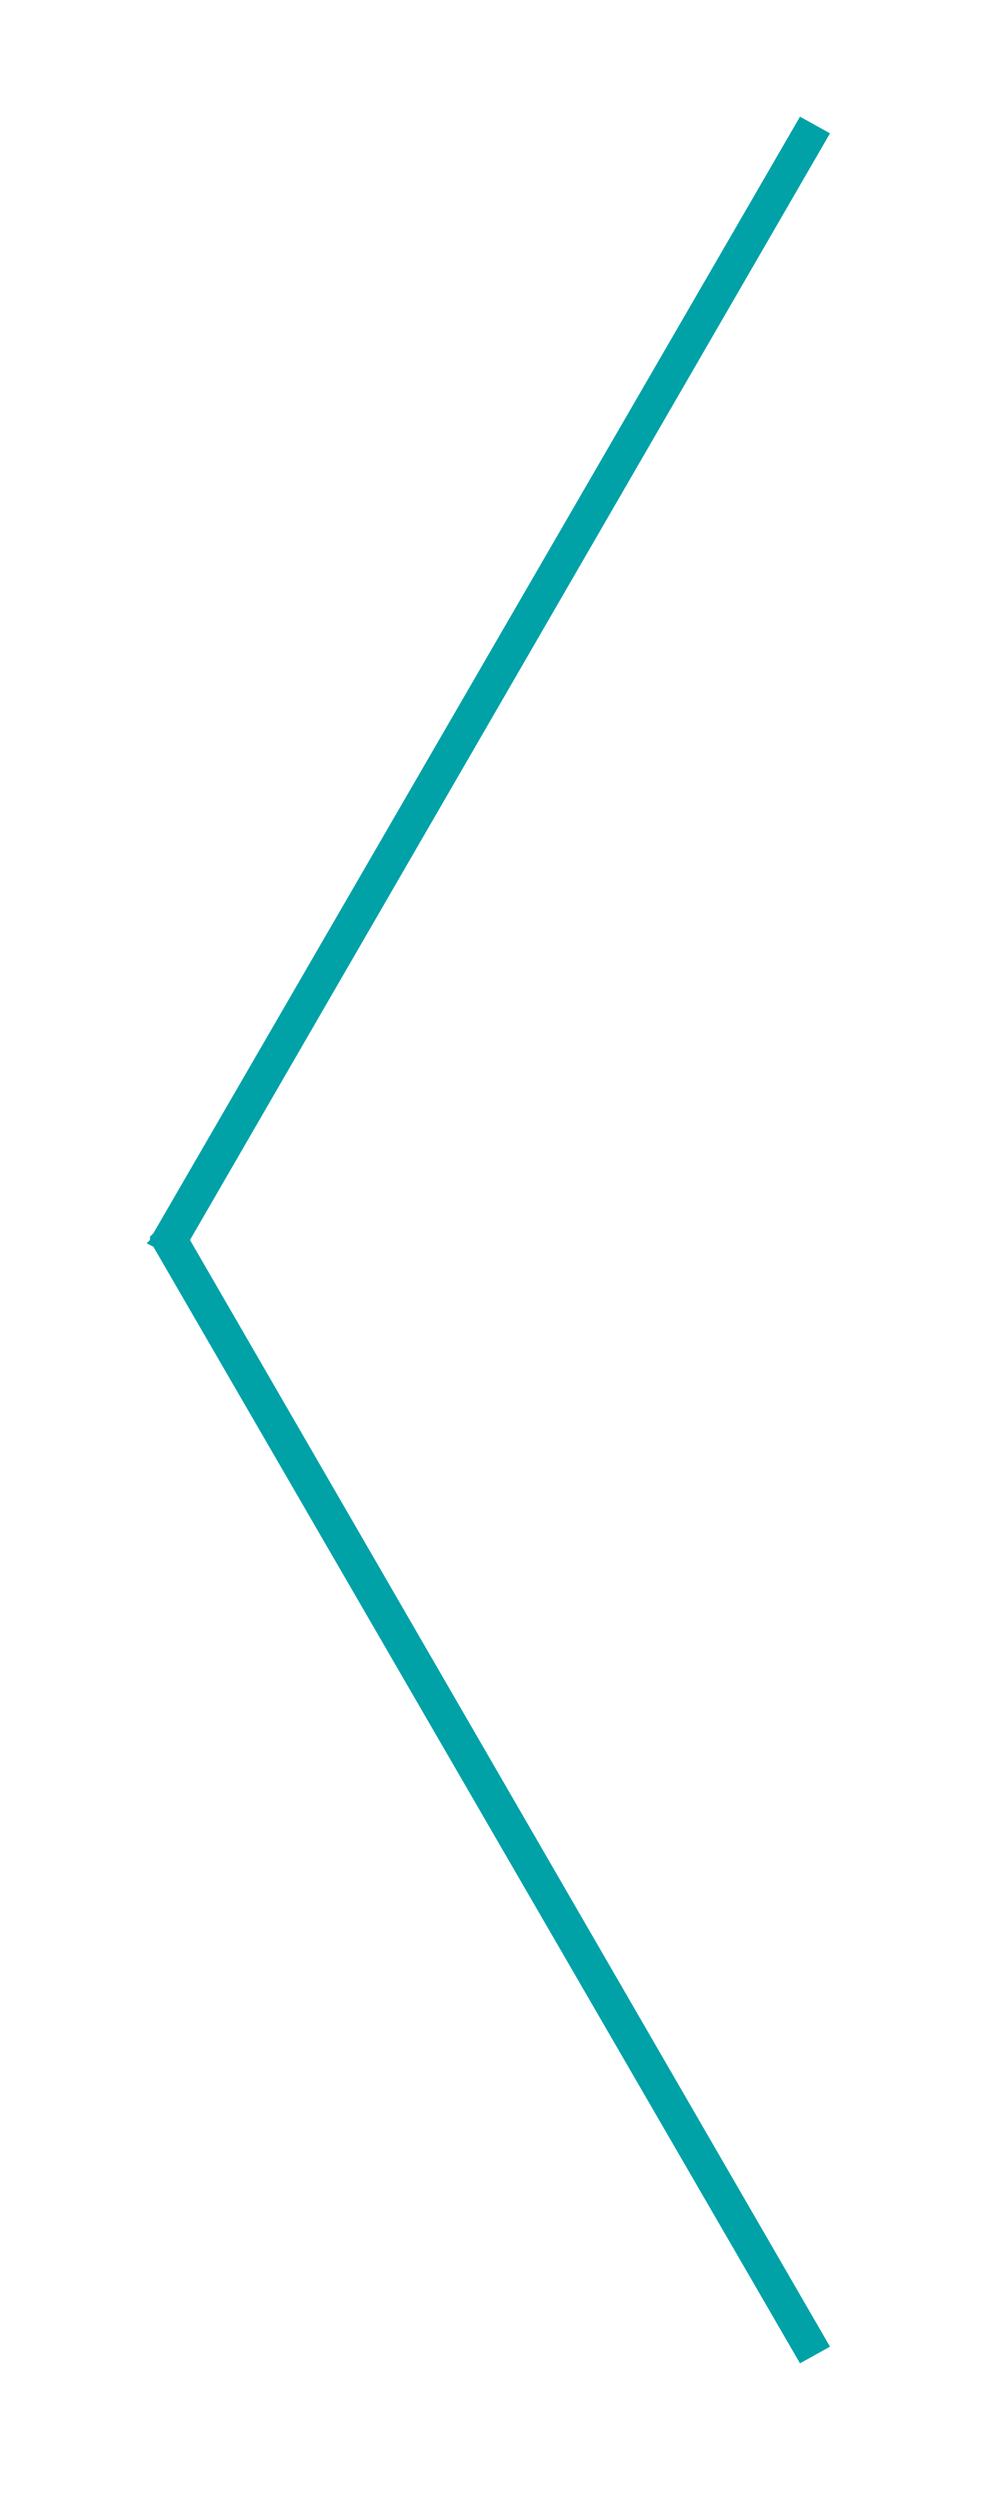 <?xml version="1.0" encoding="utf-8"?>
<!-- Generator: Adobe Illustrator 18.1.0, SVG Export Plug-In . SVG Version: 6.00 Build 0)  -->
<svg version="1.1" id="Layer_1" xmlns="http://www.w3.org/2000/svg" xmlns:xlink="http://www.w3.org/1999/xlink" x="0px" y="0px"
	 width="30px" height="75px" viewBox="-43.5 13.5 30 75" enable-background="new -43.5 13.5 30 75" xml:space="preserve">
<path id="path-1" fill="#00A2A7" d="M-18.6,83.9l-0.9,0.5l-19.4-33.5l-0.2-0.1l0.1-0.1l0-0.1l0.1-0.1L-19.5,17l0.9,0.5l-19.2,33.2
	L-18.6,83.9z"/>
</svg>
